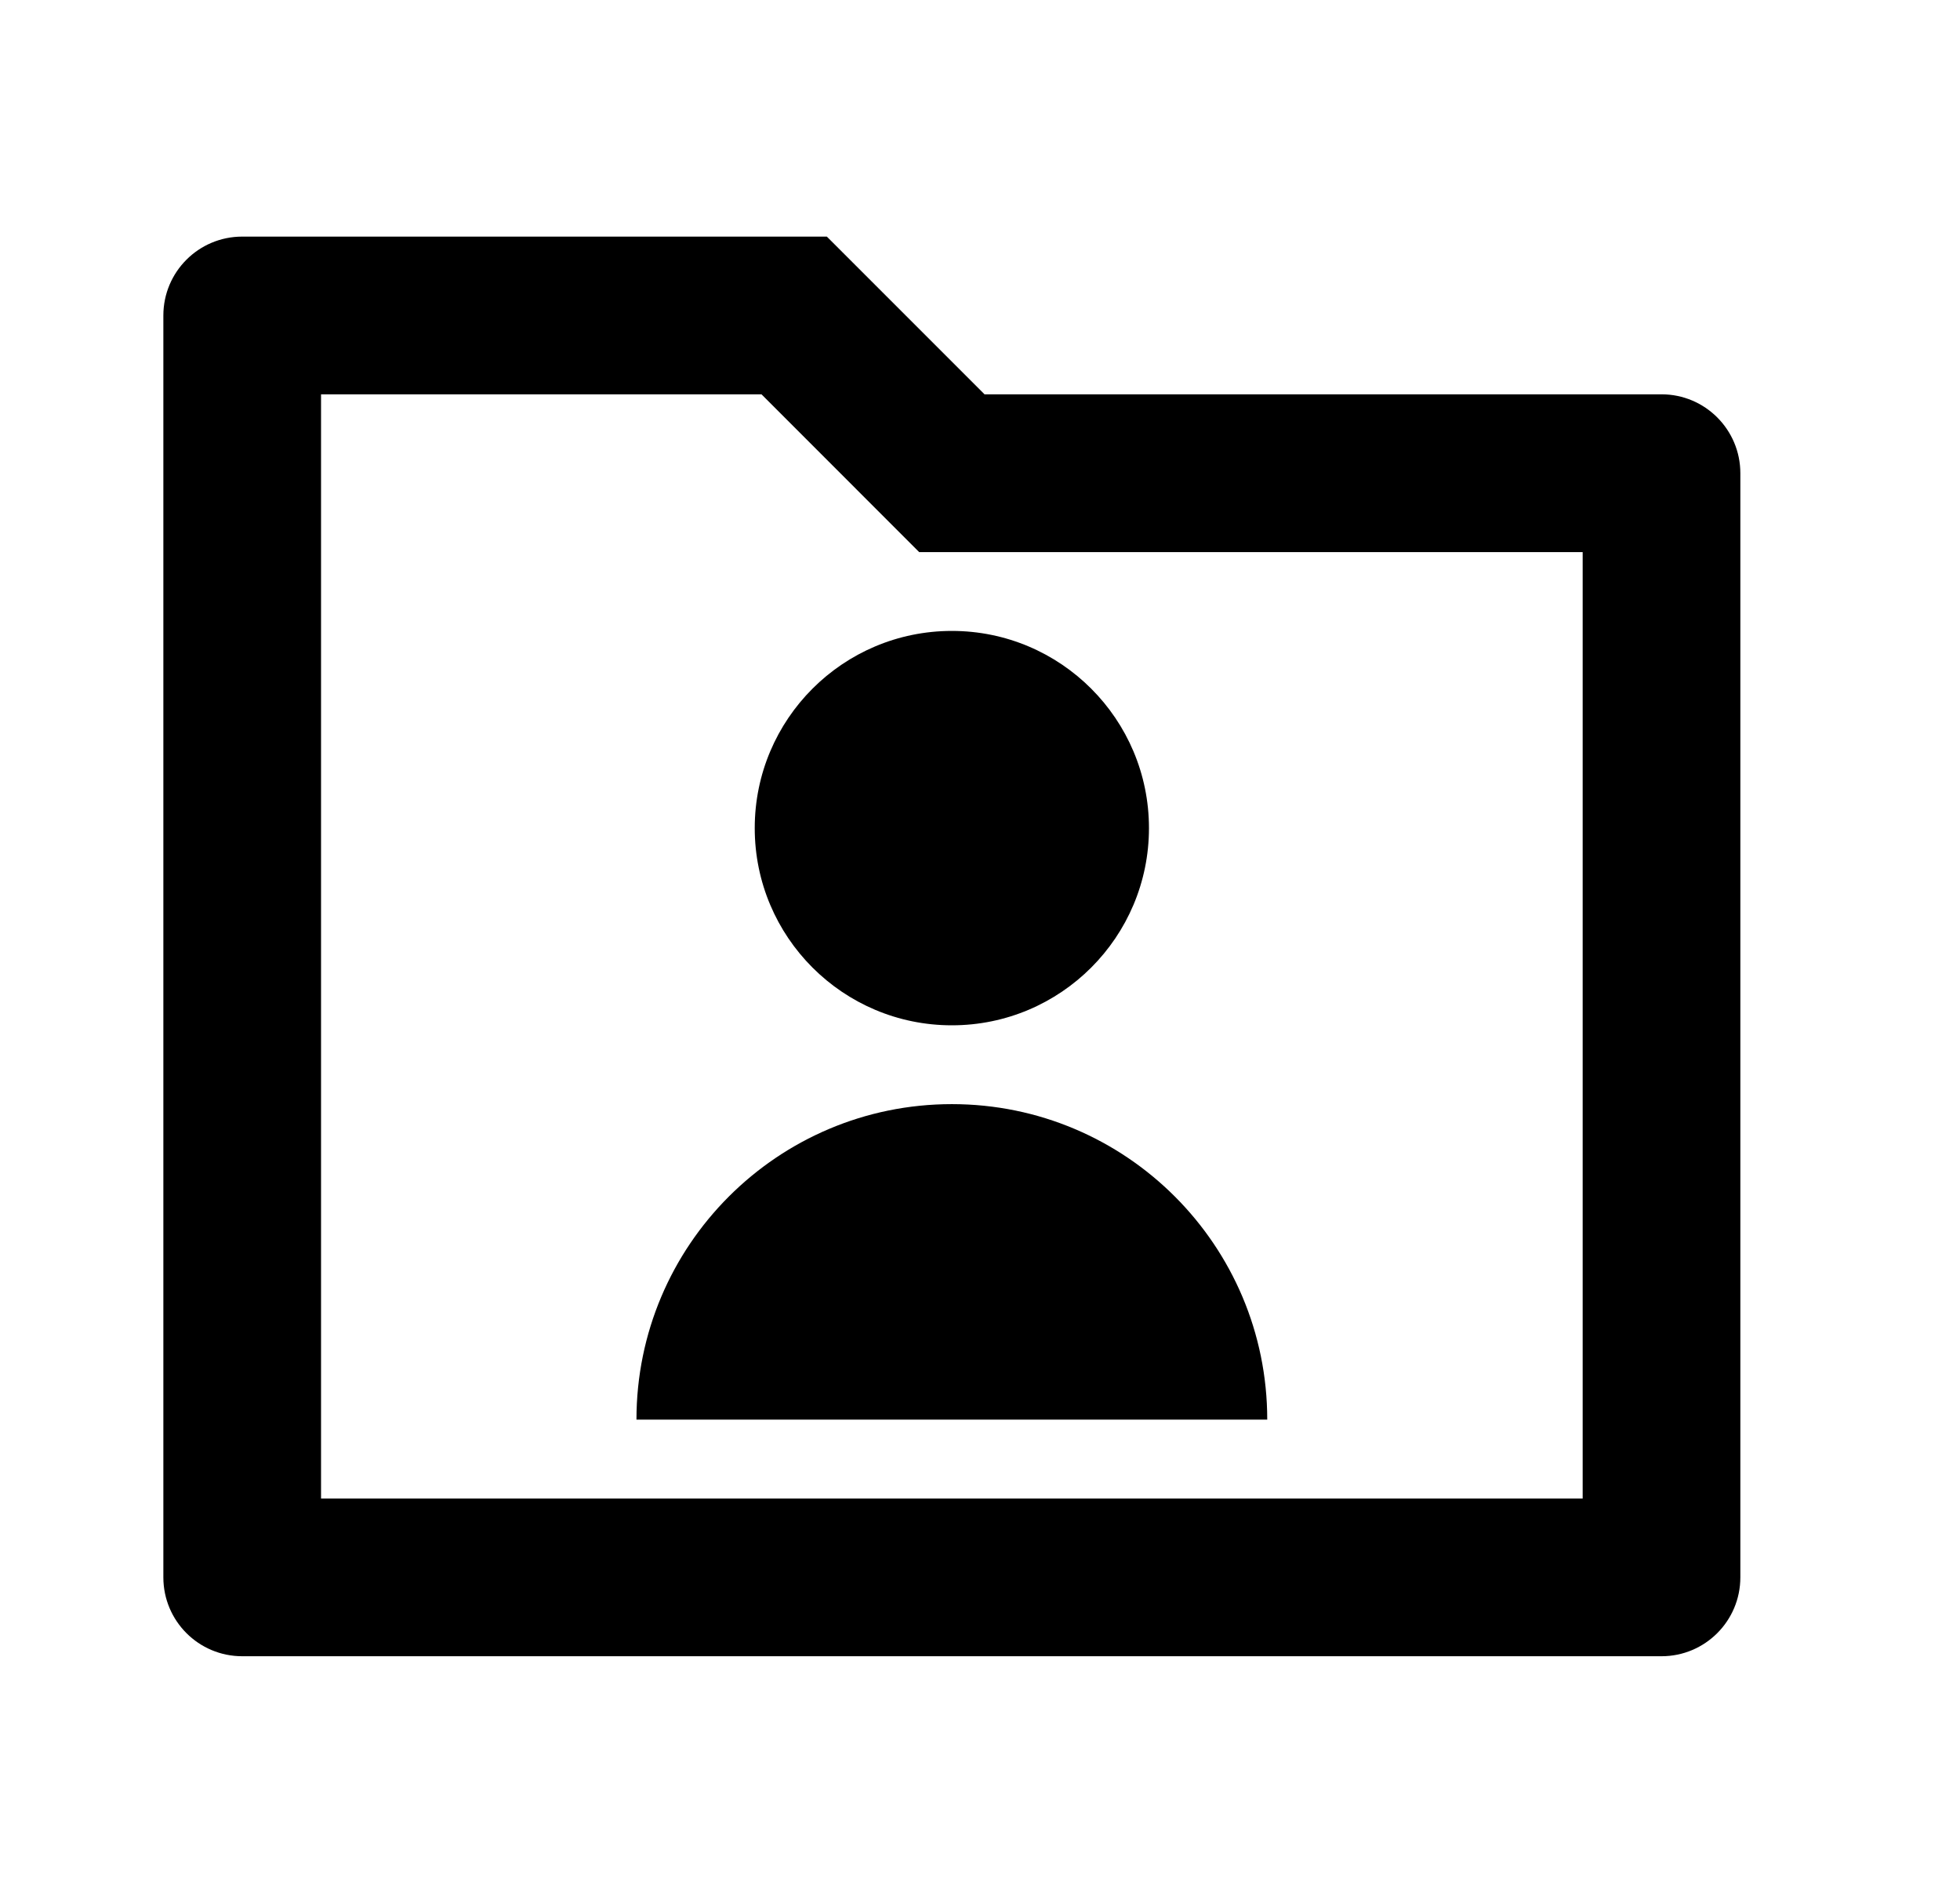 <svg width="29" height="28" viewBox="0 0 29 28" fill="none" xmlns="http://www.w3.org/2000/svg">
<g id="folder-user-line">
<path id="Vector" d="M14.567 5.833H24.584C25.228 5.833 25.75 6.356 25.75 7V23.333C25.75 23.978 25.228 24.5 24.584 24.5H3.584C2.939 24.5 2.417 23.978 2.417 23.333V4.667C2.417 4.022 2.939 3.5 3.584 3.5H12.234L14.567 5.833ZM4.75 5.833V22.167H23.417V8.167H13.6L11.267 5.833H4.75ZM9.417 21C9.417 18.423 11.506 16.333 14.084 16.333C16.661 16.333 18.75 18.423 18.75 21H9.417ZM14.084 15.167C12.473 15.167 11.167 13.861 11.167 12.25C11.167 10.639 12.473 9.333 14.084 9.333C15.694 9.333 17 10.639 17 12.25C17 13.861 15.694 15.167 14.084 15.167Z" fill="currentColor"/>
</g>
</svg>
